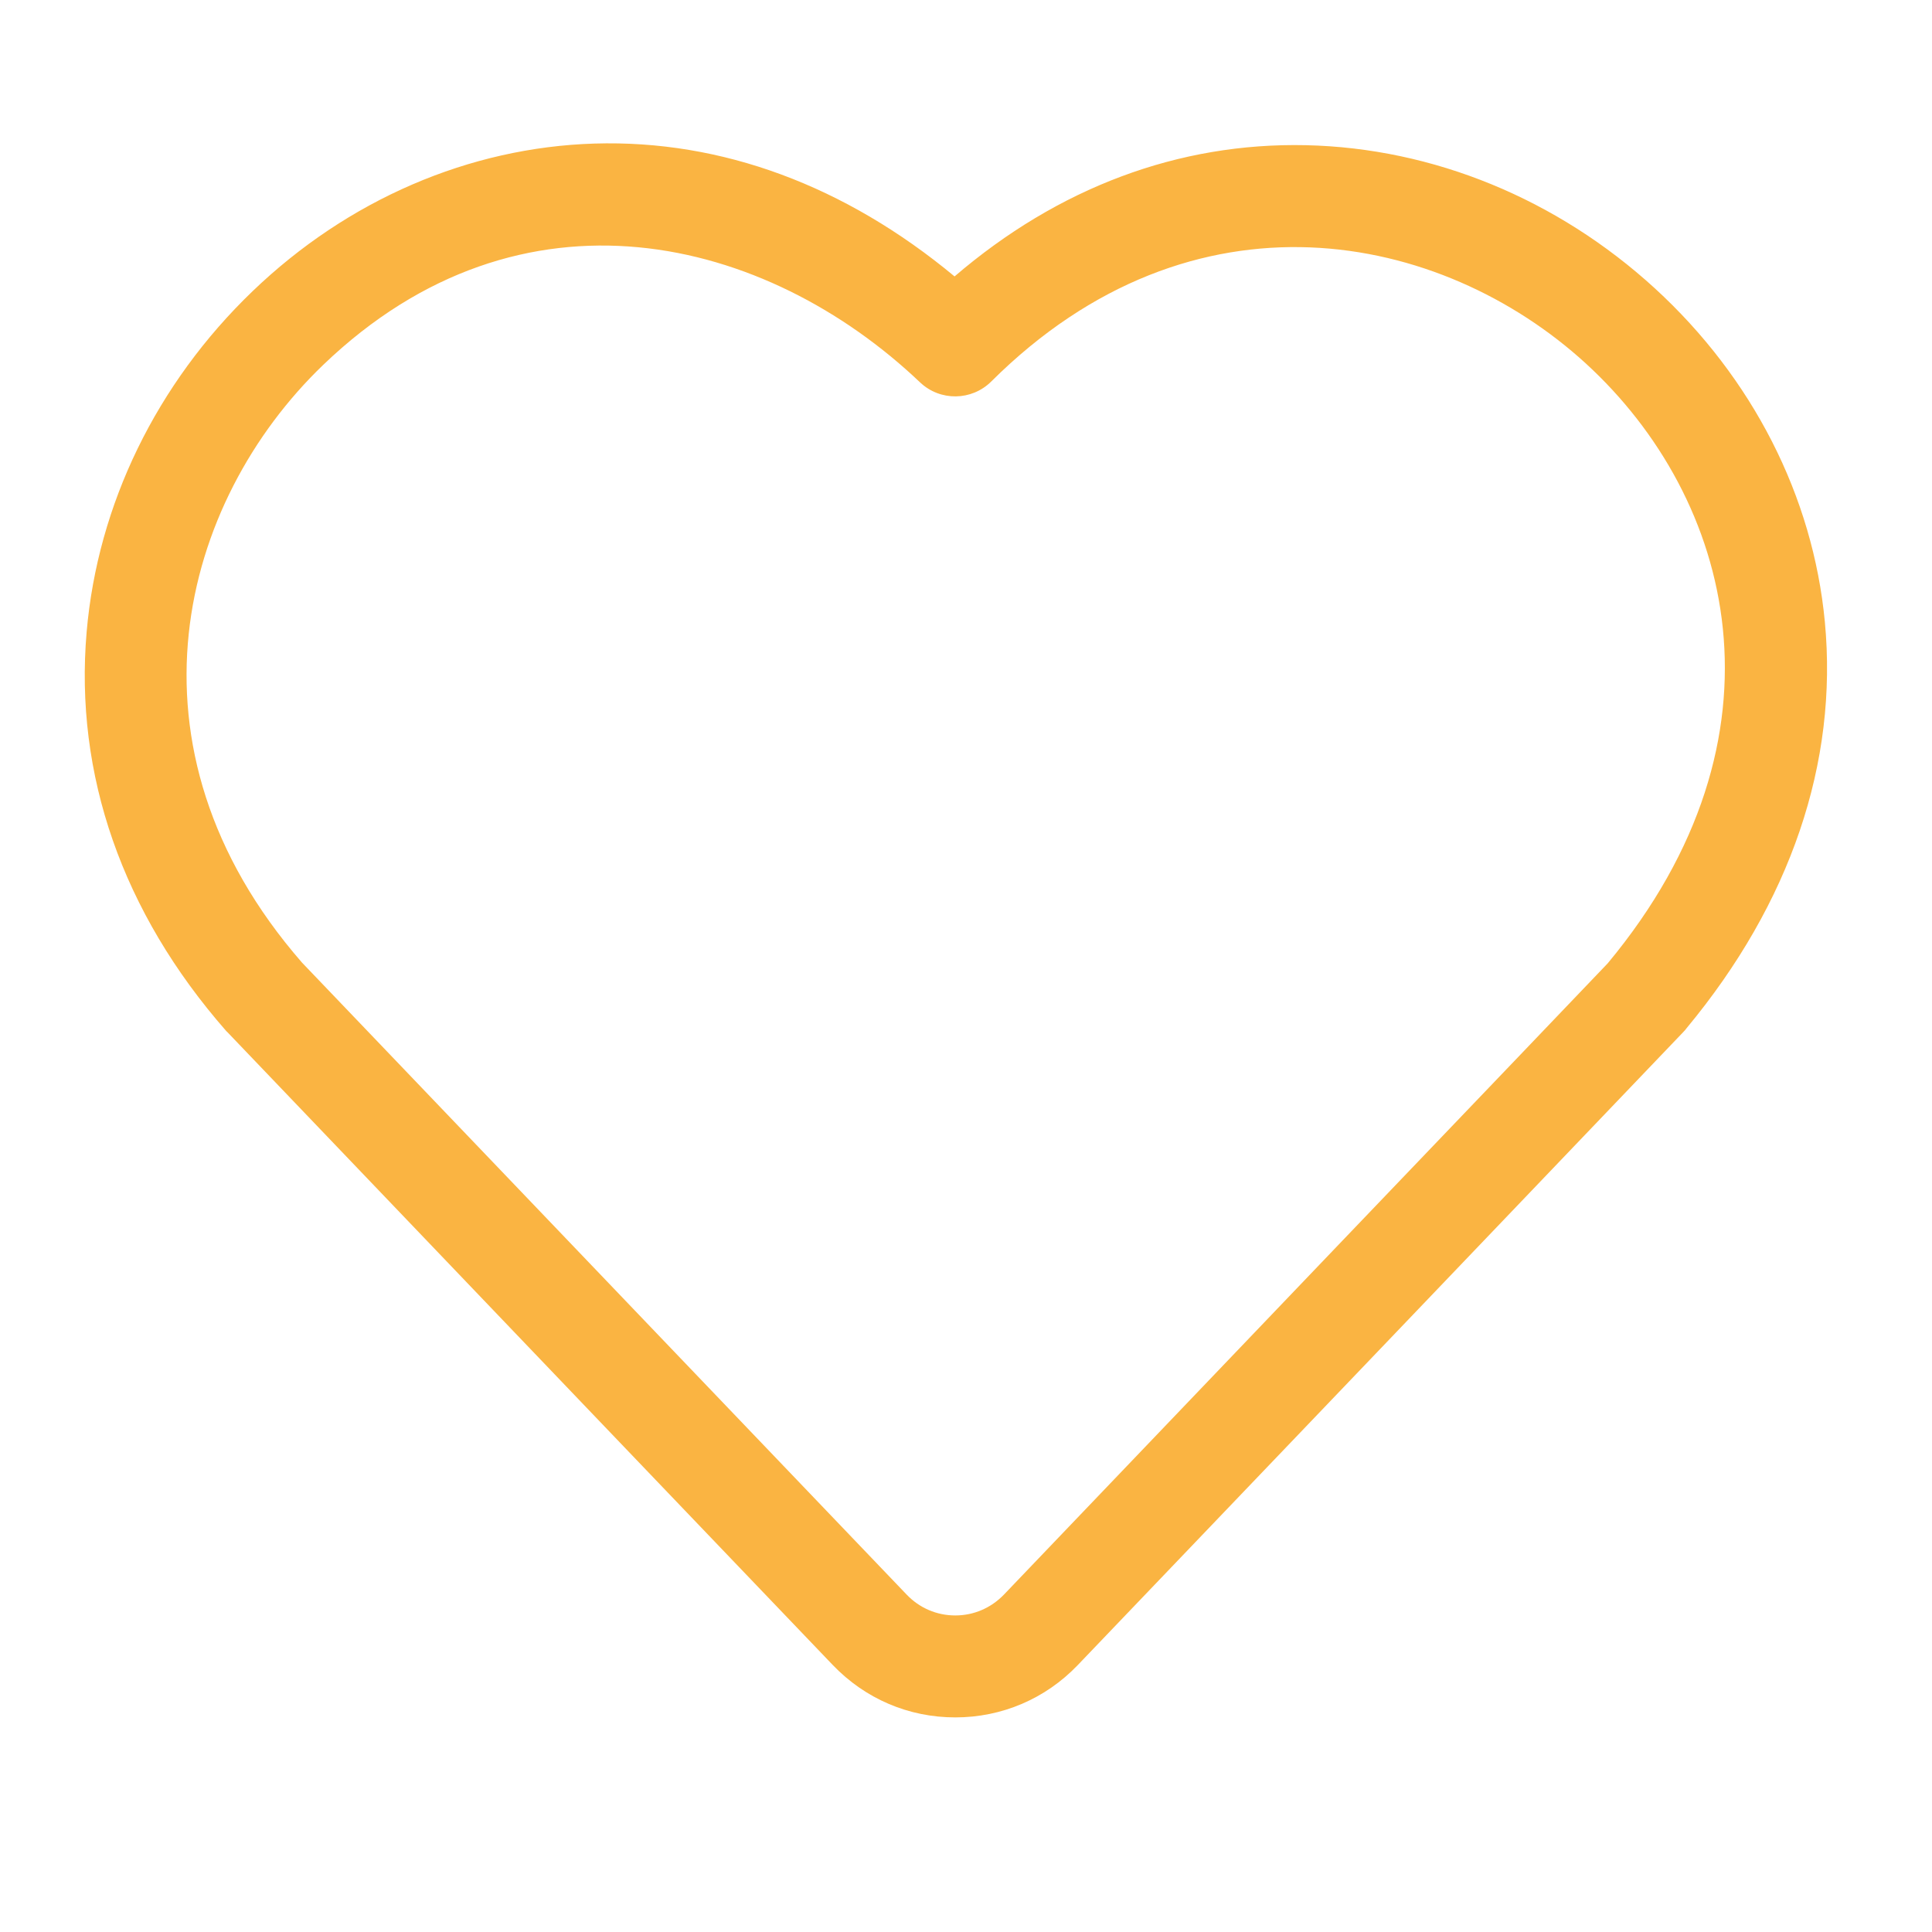 <svg width="18px" height="18px" viewBox="0 0 13 13" fill="none" xmlns="http://www.w3.org/2000/svg">
<g clip-path="url(#clip0_877_101)">
<path d="M12.279 4.184C12.199 3.339 11.792 2.542 11.135 1.94C10.477 1.338 9.643 0.996 8.788 0.977C7.93 0.958 7.119 1.263 6.423 1.86C5.686 1.248 4.855 0.94 4 0.966C3.157 0.992 2.34 1.344 1.699 1.96C1.054 2.58 0.657 3.394 0.583 4.252C0.5 5.212 0.824 6.14 1.52 6.935C1.524 6.939 1.527 6.943 1.531 6.946C1.561 6.978 2.751 8.222 3.92 9.444L5.604 11.204C5.822 11.431 6.114 11.556 6.428 11.556C6.741 11.556 7.034 11.431 7.251 11.205L9.529 8.824C10.458 7.853 11.269 7.005 11.325 6.946C11.334 6.937 11.342 6.928 11.349 6.918C12.048 6.076 12.369 5.131 12.279 4.184ZM10.818 6.482C10.706 6.6 9.924 7.417 9.032 8.349L6.755 10.73C6.668 10.82 6.552 10.87 6.428 10.87C6.303 10.87 6.187 10.82 6.101 10.73L4.416 8.969C3.281 7.782 2.125 6.574 2.032 6.477C0.766 5.024 1.218 3.374 2.175 2.455C3.512 1.172 5.156 1.589 6.191 2.573C6.326 2.701 6.538 2.698 6.67 2.567C8.03 1.213 9.697 1.555 10.671 2.446C11.661 3.353 12.09 4.952 10.818 6.482Z" fill="#FAB442"/>
</g>
<defs>
<clipPath id="clip0_877_101">
<rect width="11.724" height="11.724" fill="white" transform="translate(0.57 0.399)"/>
</clipPath>
</defs>
</svg>

